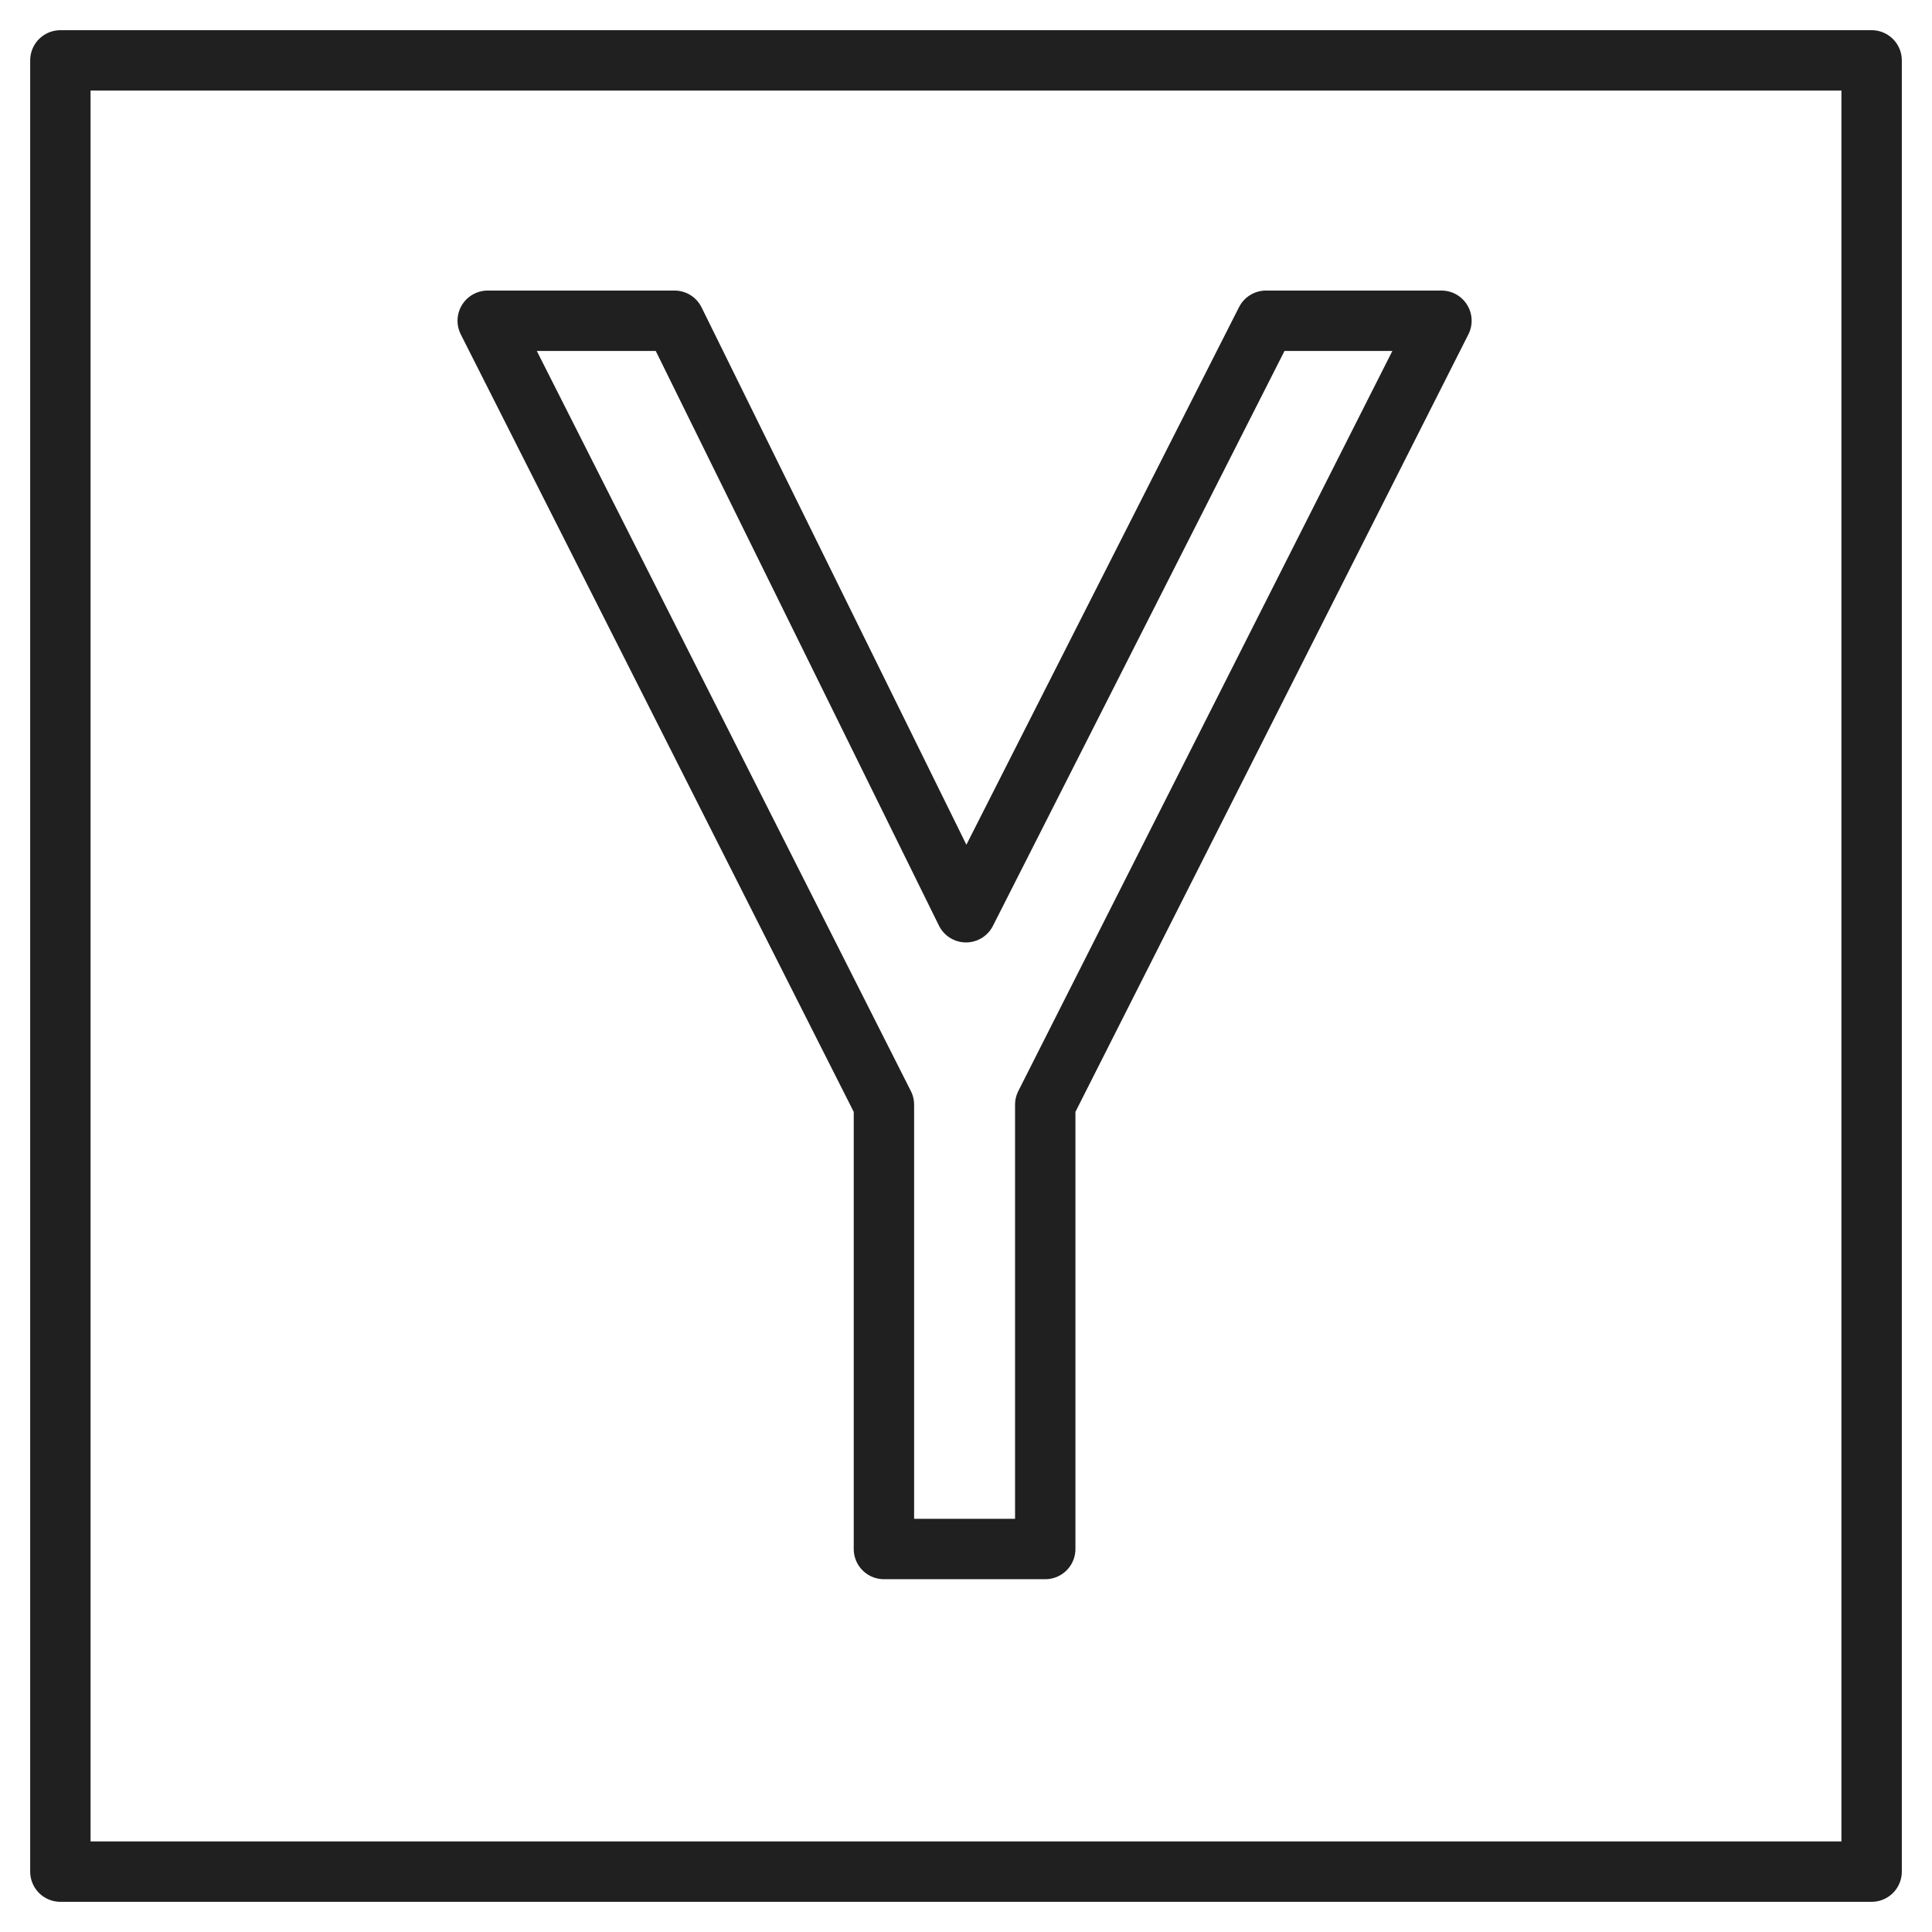 <svg xmlns="http://www.w3.org/2000/svg" viewBox="0 0 64 64" aria-labelledby="title" aria-describedby="desc"><path data-name="layer2" fill="none" stroke="#202020" stroke-linecap="round" stroke-miterlimit="10" stroke-width="2" d="M2 2h60v60H2z" stroke-linejoin="round"/><path data-name="layer1" fill="none" stroke="#202020" stroke-linecap="round" stroke-miterlimit="10" stroke-width="2" d="M34.625 36.594v14.719h-5.344V36.594L16.156 10.625h6.188L32 30.219l9.937-19.594h5.813L34.625 36.594z" stroke-linejoin="round"/></svg>